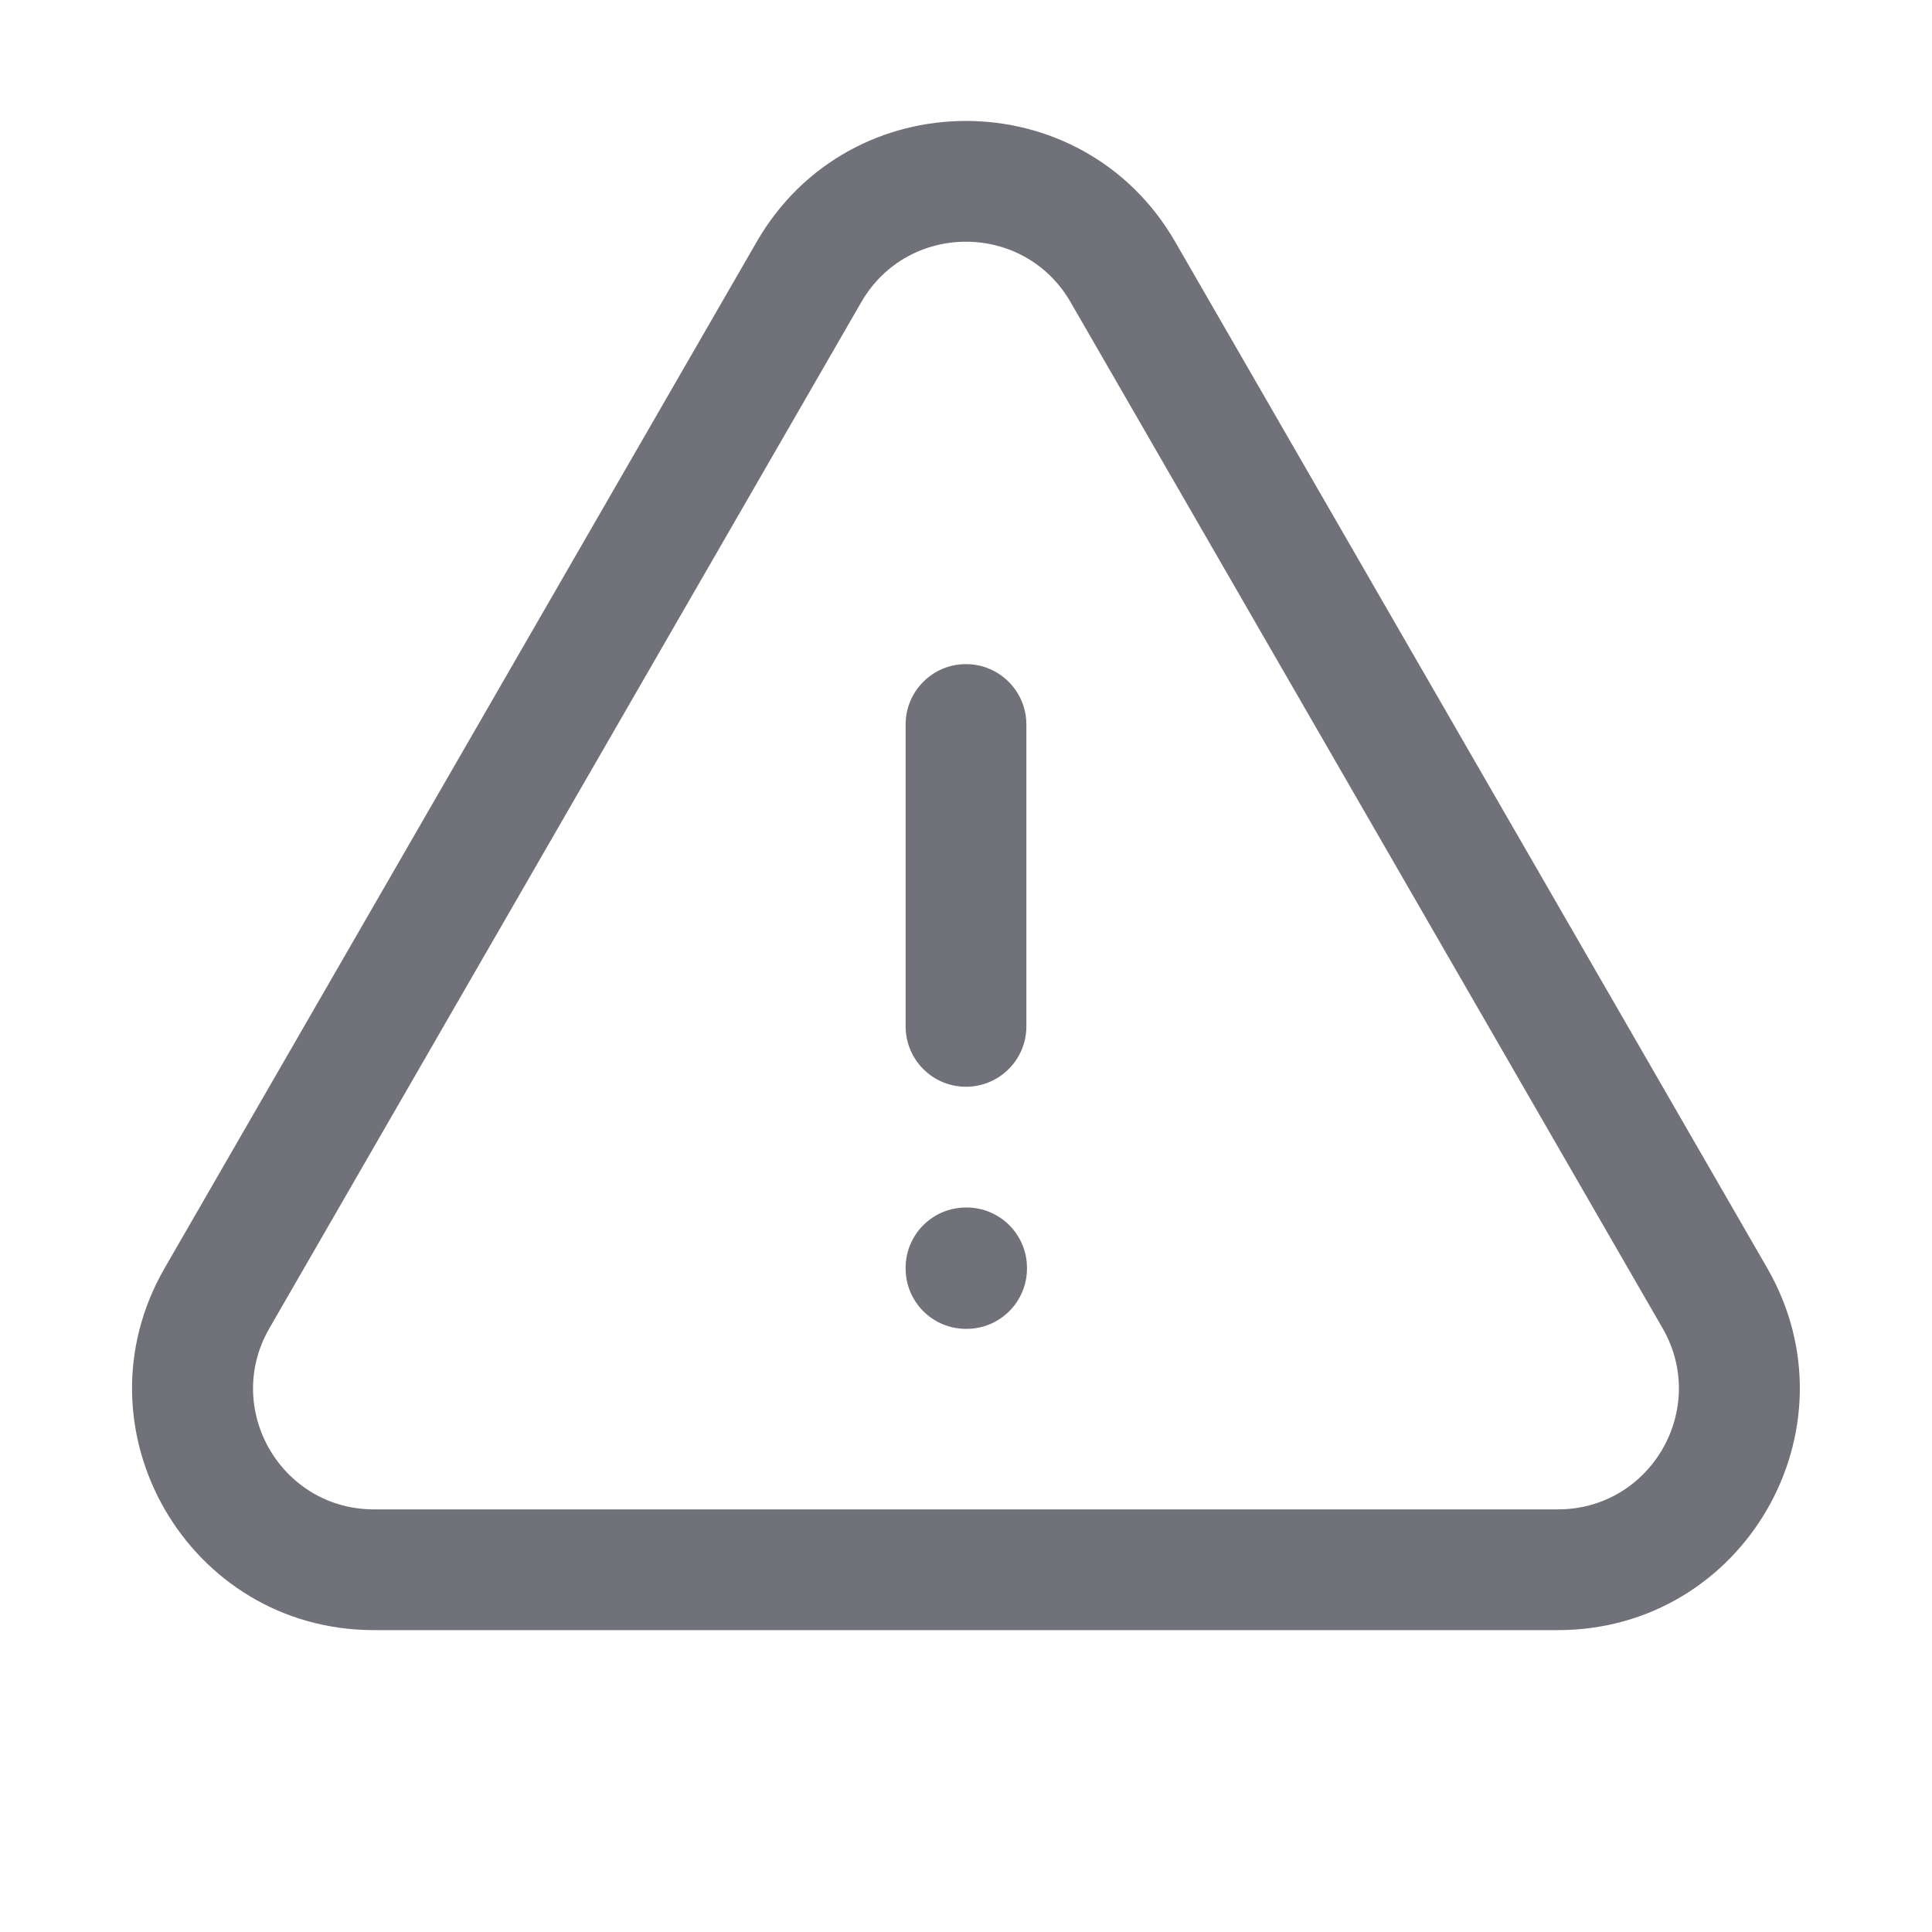<svg width="16" height="16" viewBox="0 0 16 16" fill="none" xmlns="http://www.w3.org/2000/svg">
<path fill-rule="evenodd" clip-rule="evenodd" d="M8.866 2.502C8.481 1.835 7.518 1.835 7.133 2.502L2.231 11C1.846 11.667 2.327 12.5 3.097 12.5H12.902C13.672 12.5 14.153 11.667 13.769 11L8.866 2.502ZM6.267 2.002C7.037 0.668 8.962 0.668 9.732 2.002L14.635 10.501C15.404 11.834 14.442 13.5 12.902 13.5H3.097C1.557 13.5 0.595 11.834 1.364 10.501L6.267 2.002ZM8 5.5C8.276 5.5 8.5 5.724 8.5 6V8.5C8.5 8.776 8.276 9 8 9C7.723 9 7.5 8.776 7.5 8.5V6C7.5 5.724 7.723 5.5 8 5.5ZM7.5 10.5C7.5 10.224 7.723 10 8 10H8.005C8.281 10 8.505 10.224 8.505 10.5V10.505C8.505 10.781 8.281 11.005 8.005 11.005H8C7.723 11.005 7.5 10.781 7.5 10.505V10.5Z" fill="#71717A"/>
</svg>
